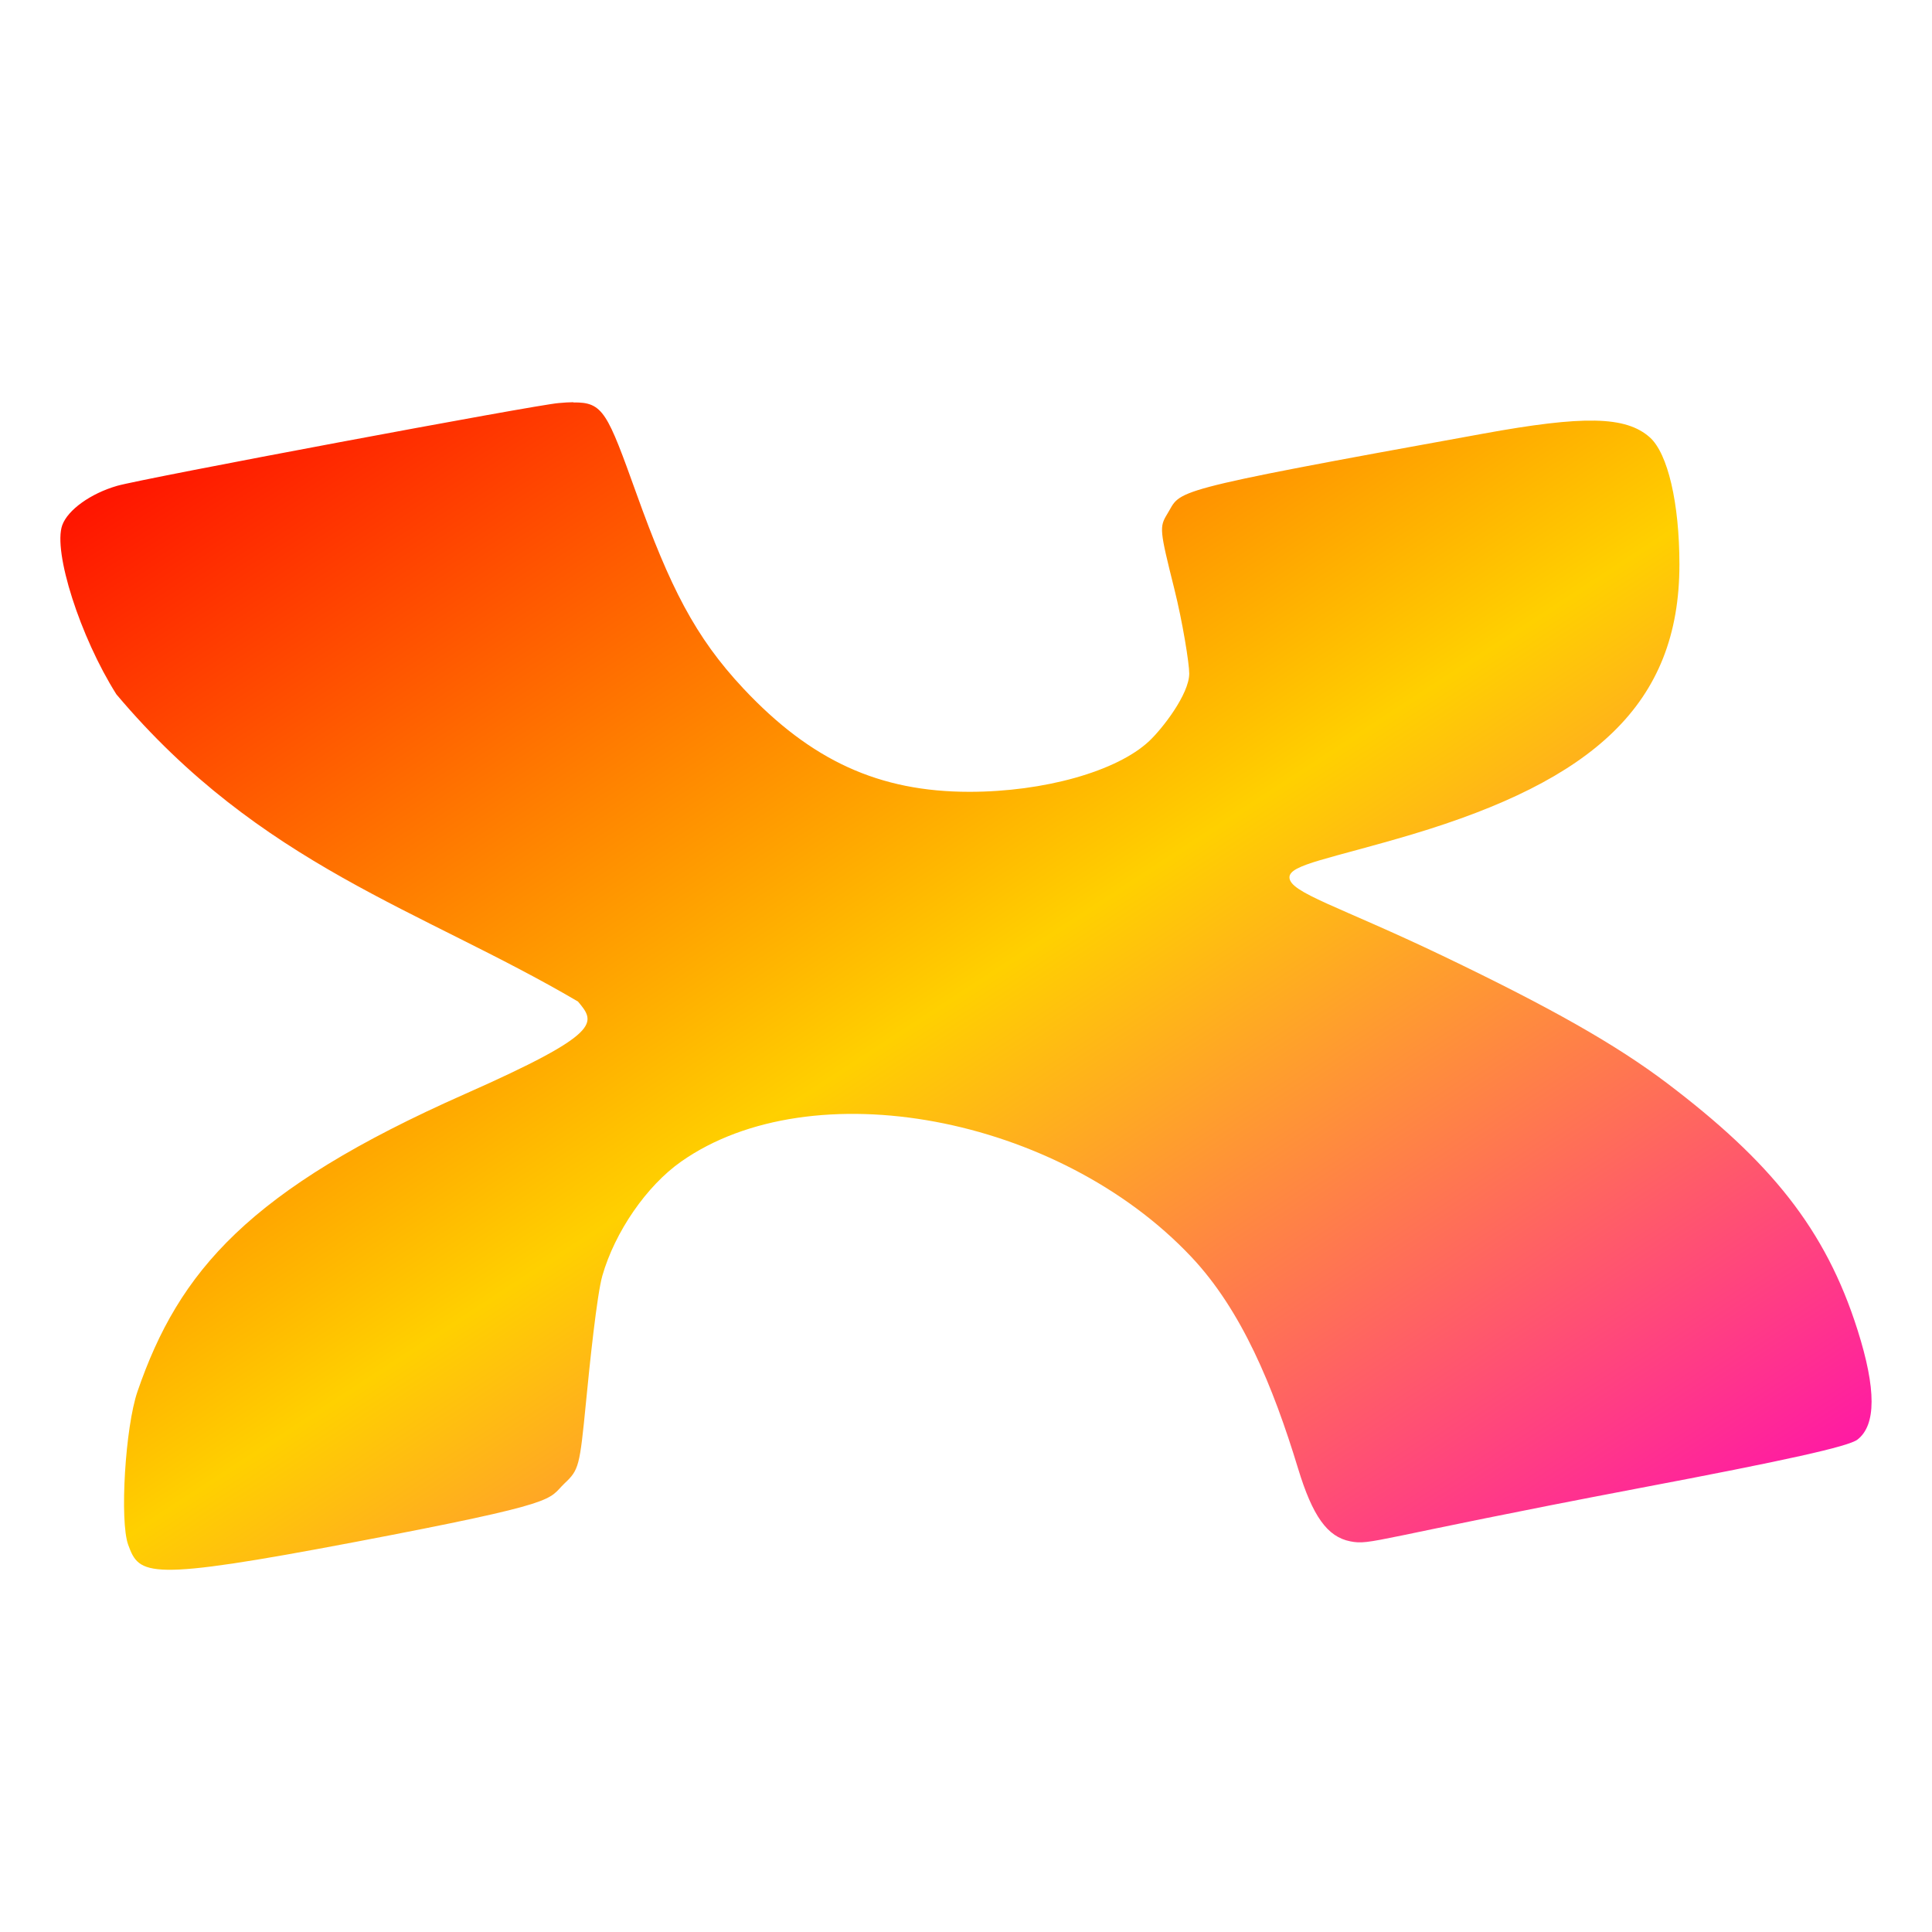 <svg xmlns="http://www.w3.org/2000/svg" xmlns:xlink="http://www.w3.org/1999/xlink" width="64" height="64" viewBox="0 0 64 64" version="1.1"><defs><linearGradient id="linear0" x1="0%" x2="100%" y1="0%" y2="100%"><stop offset="0%" style="stop-color:#ff0000; stop-opacity:1"/><stop offset="50%" style="stop-color:#ffd000; stop-opacity:1"/><stop offset="100%" style="stop-color:#ff00bb; stop-opacity:1"/></linearGradient></defs><g id="surface1"><path style=" stroke:none;fill-rule:nonzero;fill:url(#linear0);" d="M 18.992 13.324 C 18.852 13.324 18.691 13.336 18.508 13.352 C 17.812 13.398 4.715 15.852 3.879 16.094 C 3 16.348 2.246 16.891 2.062 17.398 C 1.75 18.27 2.656 21.102 3.855 23 C 8.637 28.676 13.941 30.121 19.145 33.176 C 19.738 33.879 19.977 34.215 15.398 36.242 C 8.242 39.41 5.926 42.105 4.555 46.094 C 4.148 47.273 3.961 50.387 4.246 51.172 C 4.617 52.188 4.84 52.395 11.754 51.082 C 18.699 49.762 18.125 49.688 18.703 49.137 C 19.176 48.691 19.203 48.582 19.41 46.469 C 19.527 45.254 19.773 42.891 19.953 42.262 C 20.371 40.805 21.418 39.285 22.562 38.48 C 26.895 35.434 35.047 36.953 39.461 41.633 C 41.125 43.395 42.168 45.91 43 48.645 C 43.48 50.223 43.969 50.91 44.73 51.059 C 45.426 51.195 45.441 50.984 54.281 49.301 C 59.195 48.371 61.242 47.914 61.531 47.688 C 62.152 47.207 62.156 46.02 61.535 44.062 C 60.473 40.703 58.633 38.465 55.219 35.879 C 53.527 34.602 51.395 33.391 47.785 31.66 C 44.352 30.016 42.715 29.57 42.715 29.062 C 42.715 28.637 44.062 28.449 46.789 27.637 C 52.758 25.848 55.633 23.344 55.633 18.703 C 55.633 16.668 55.25 15.023 54.652 14.488 C 53.855 13.781 52.461 13.758 49.125 14.367 C 38.426 16.305 39.164 16.227 38.664 17.031 C 38.402 17.461 38.414 17.559 38.898 19.496 C 39.176 20.605 39.398 21.992 39.395 22.316 C 39.391 23 38.5 24.145 38.066 24.551 C 37 25.551 34.586 26.23 32.113 26.23 C 29.125 26.23 26.871 25.199 24.633 22.816 C 23.016 21.094 22.188 19.426 21.086 16.359 C 20.117 13.668 19.984 13.316 18.992 13.332 Z M 18.992 13.324 "/></g></svg>
